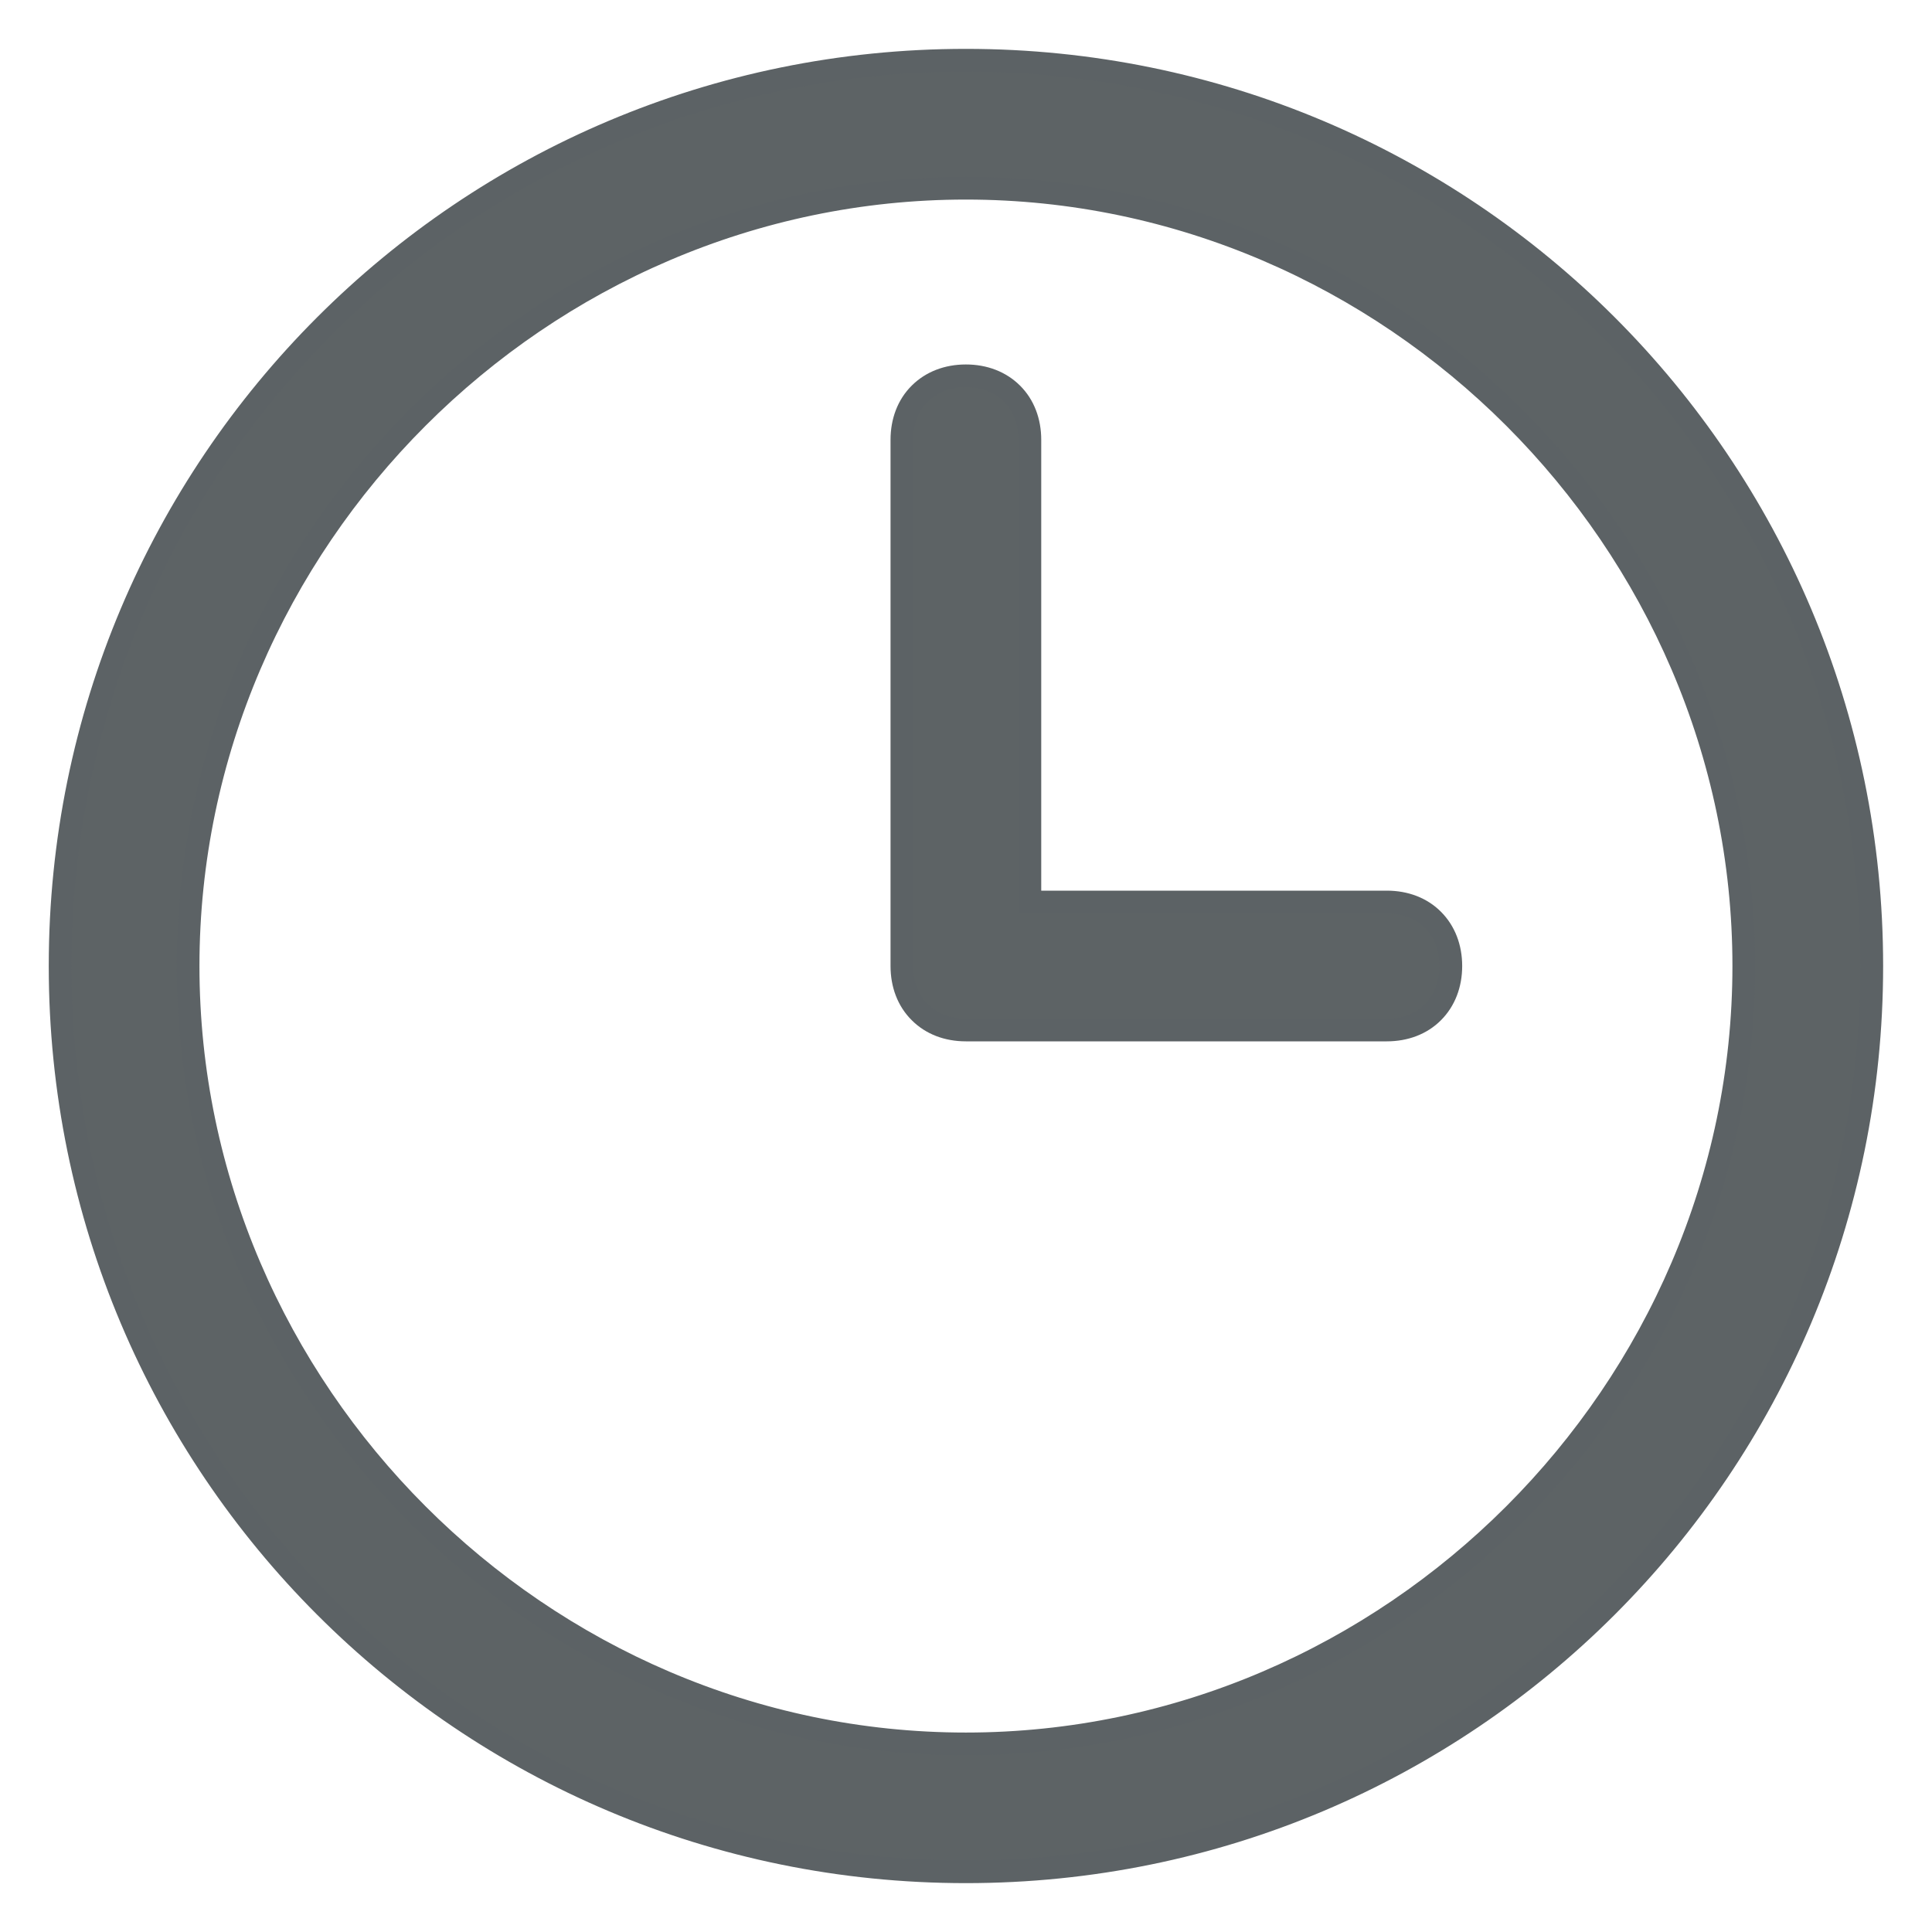 <svg width="17" height="17" viewBox="0 0 17 17" fill="none" xmlns="http://www.w3.org/2000/svg">
    <path d="M9.062 3.87C9.062 3.709 9.008 3.566 8.905 3.464C8.803 3.362 8.661 3.307 8.499 3.307C8.337 3.307 8.195 3.362 8.093 3.464C7.99 3.566 7.936 3.709 7.936 3.87V8.5C7.936 8.662 7.99 8.804 8.093 8.906C8.195 9.009 8.337 9.063 8.499 9.063H12.203C12.364 9.063 12.507 9.009 12.609 8.906C12.711 8.804 12.766 8.662 12.766 8.5C12.766 8.338 12.711 8.196 12.609 8.094C12.507 7.991 12.364 7.937 12.203 7.937H9.062V3.87Z" fill="#5D6365" stroke="#5C6265" stroke-width="0.2"/>
    <path d="M0.529 8.5C0.529 12.907 4.092 16.47 8.499 16.47C12.906 16.47 16.47 12.907 16.47 8.5C16.47 4.093 12.906 0.53 8.499 0.53C4.092 0.53 0.529 4.093 0.529 8.5ZM15.344 8.5C15.344 12.241 12.24 15.345 8.499 15.345C4.758 15.345 1.655 12.241 1.655 8.5C1.655 4.759 4.758 1.656 8.499 1.656C12.24 1.656 15.344 4.759 15.344 8.5Z" fill="#5D6365" stroke="#5C6265" stroke-width="0.2"/>
</svg>
